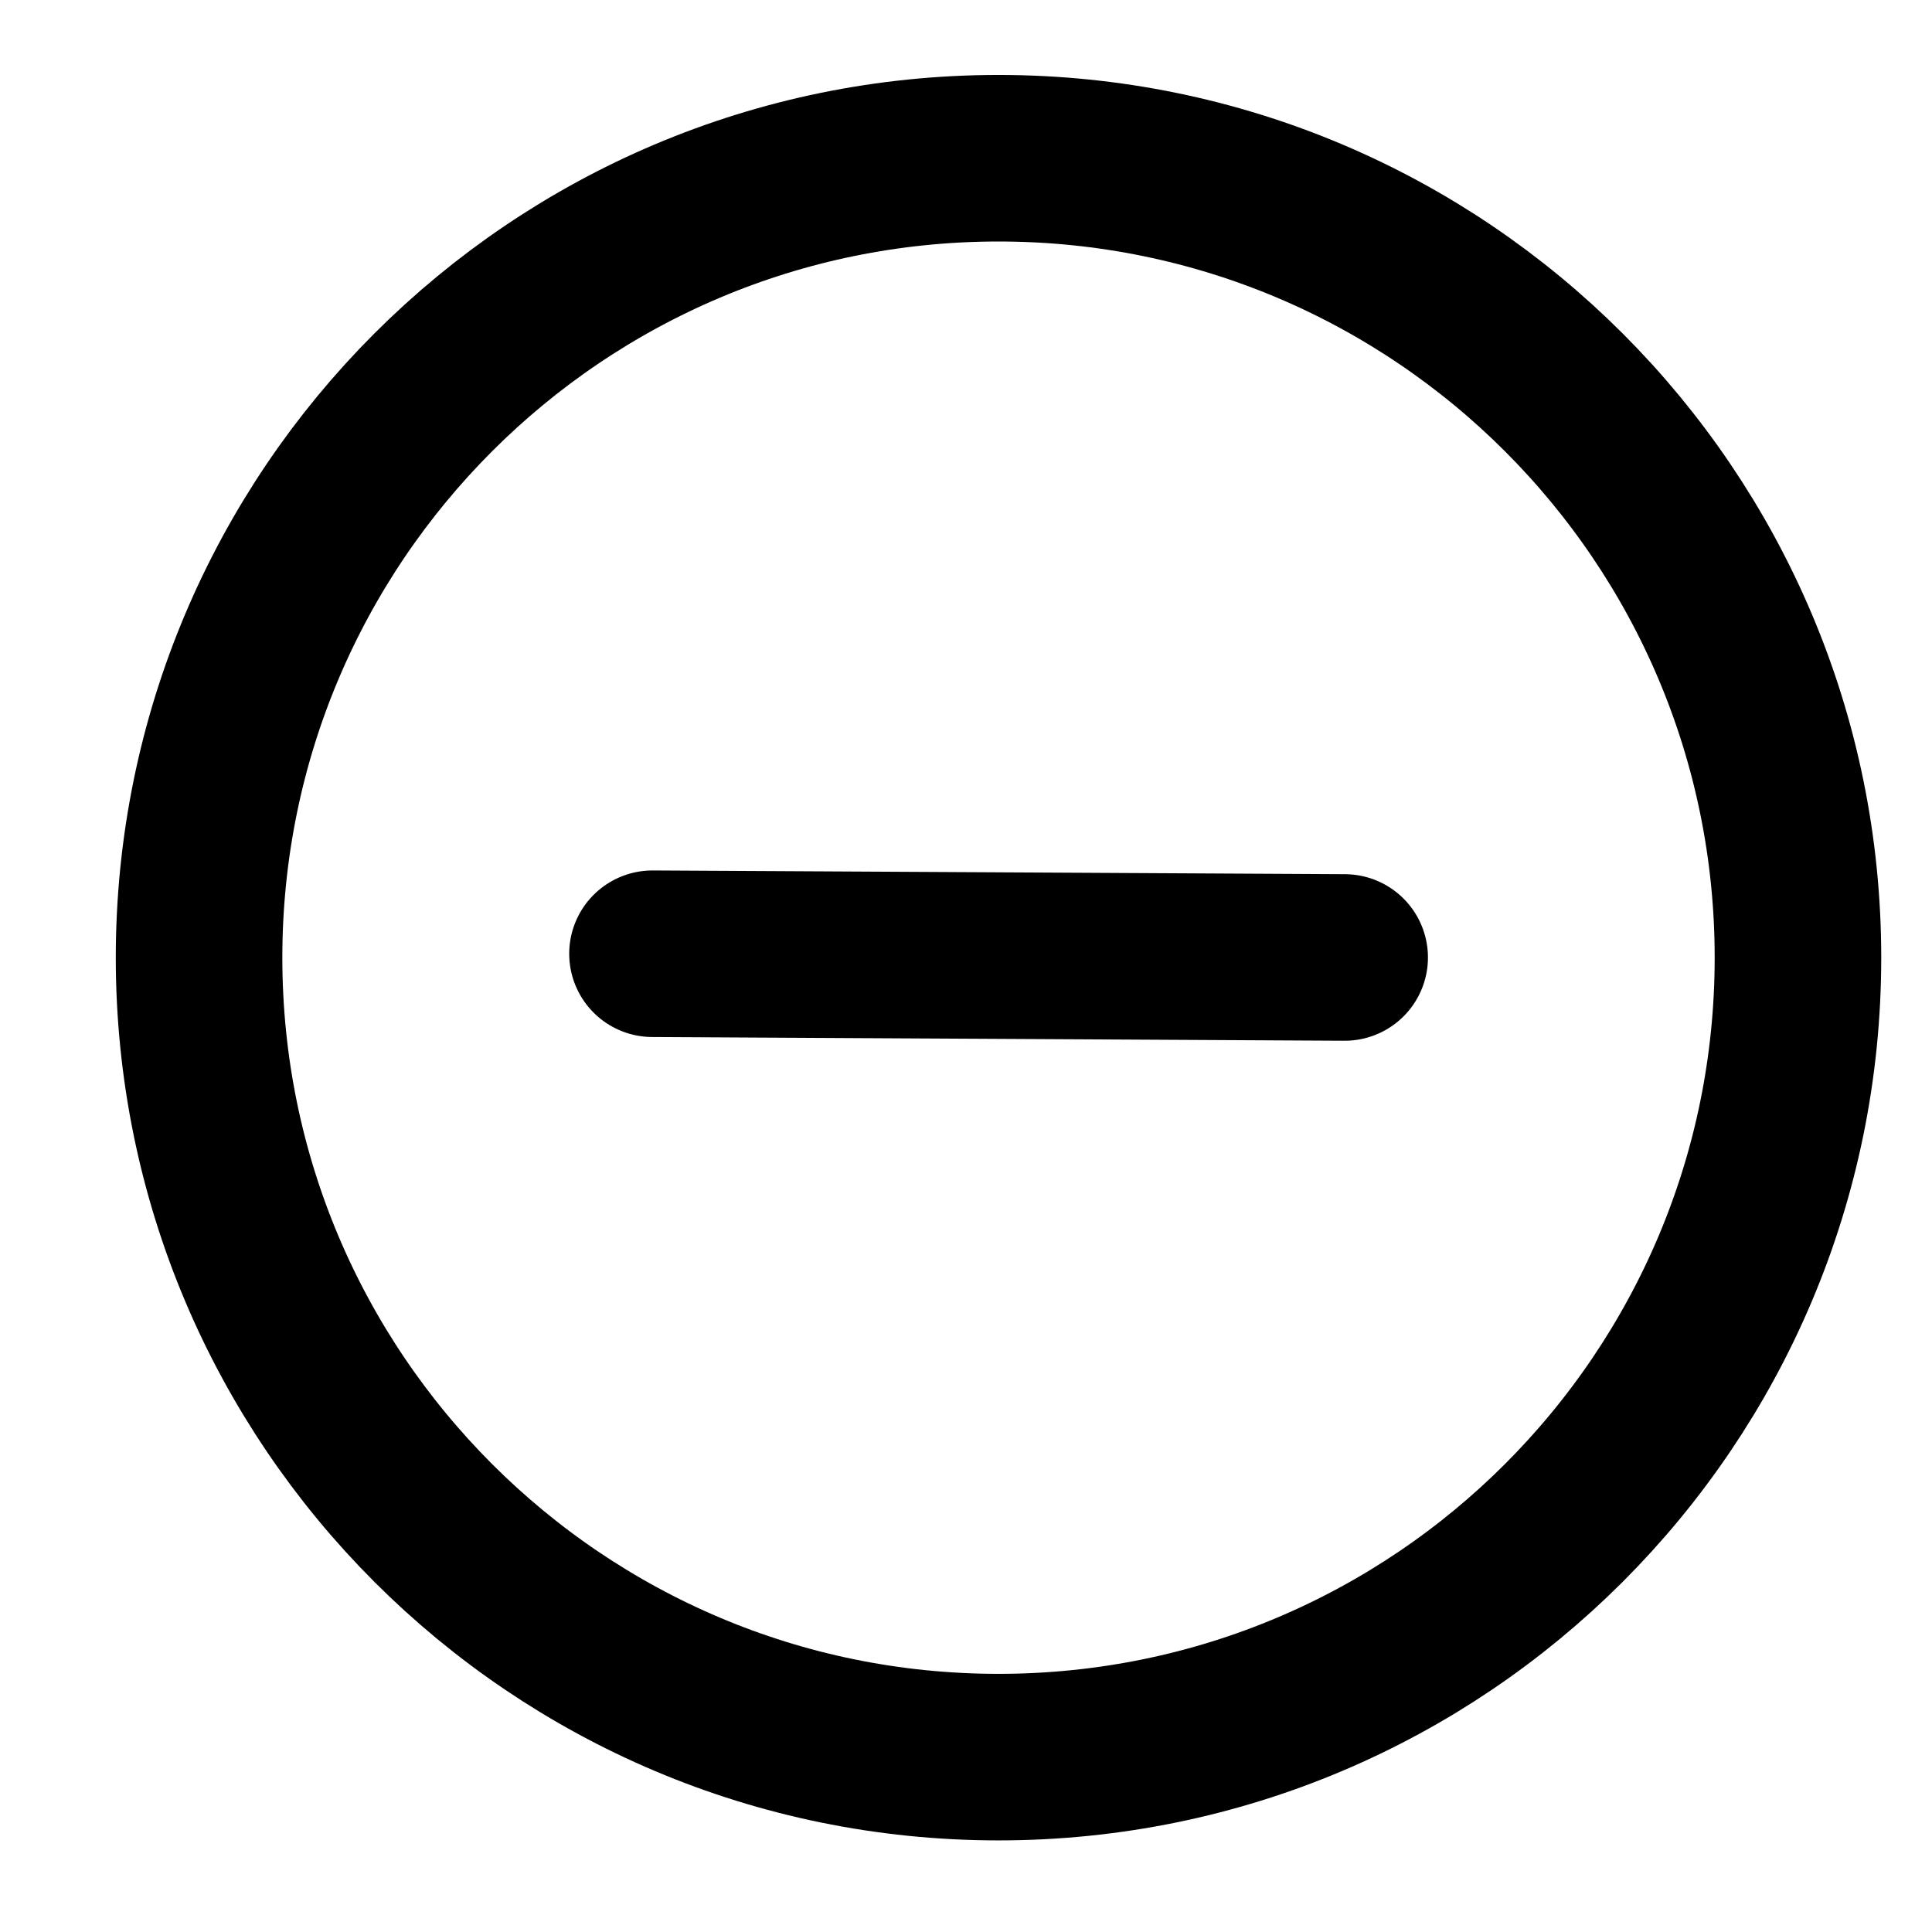 <svg width="30" height="30" viewBox="0 0 29 29" fill="none" xmlns="http://www.w3.org/2000/svg" stroke-width="2.5" stroke-linecap="round" stroke-linejoin="round" stroke="#000000"><g><path d="M14.988 2.375C21.616 2.375 26.988 7.748 26.988 14.375C26.988 21.002 21.616 26.375 14.988 26.375C8.361 26.375 2.988 21.002 2.988 14.375C2.988 7.748 8.361 2.375 14.988 2.375Z"></path><path d="M9.794 14.316L20.184 14.372"></path></g></svg>